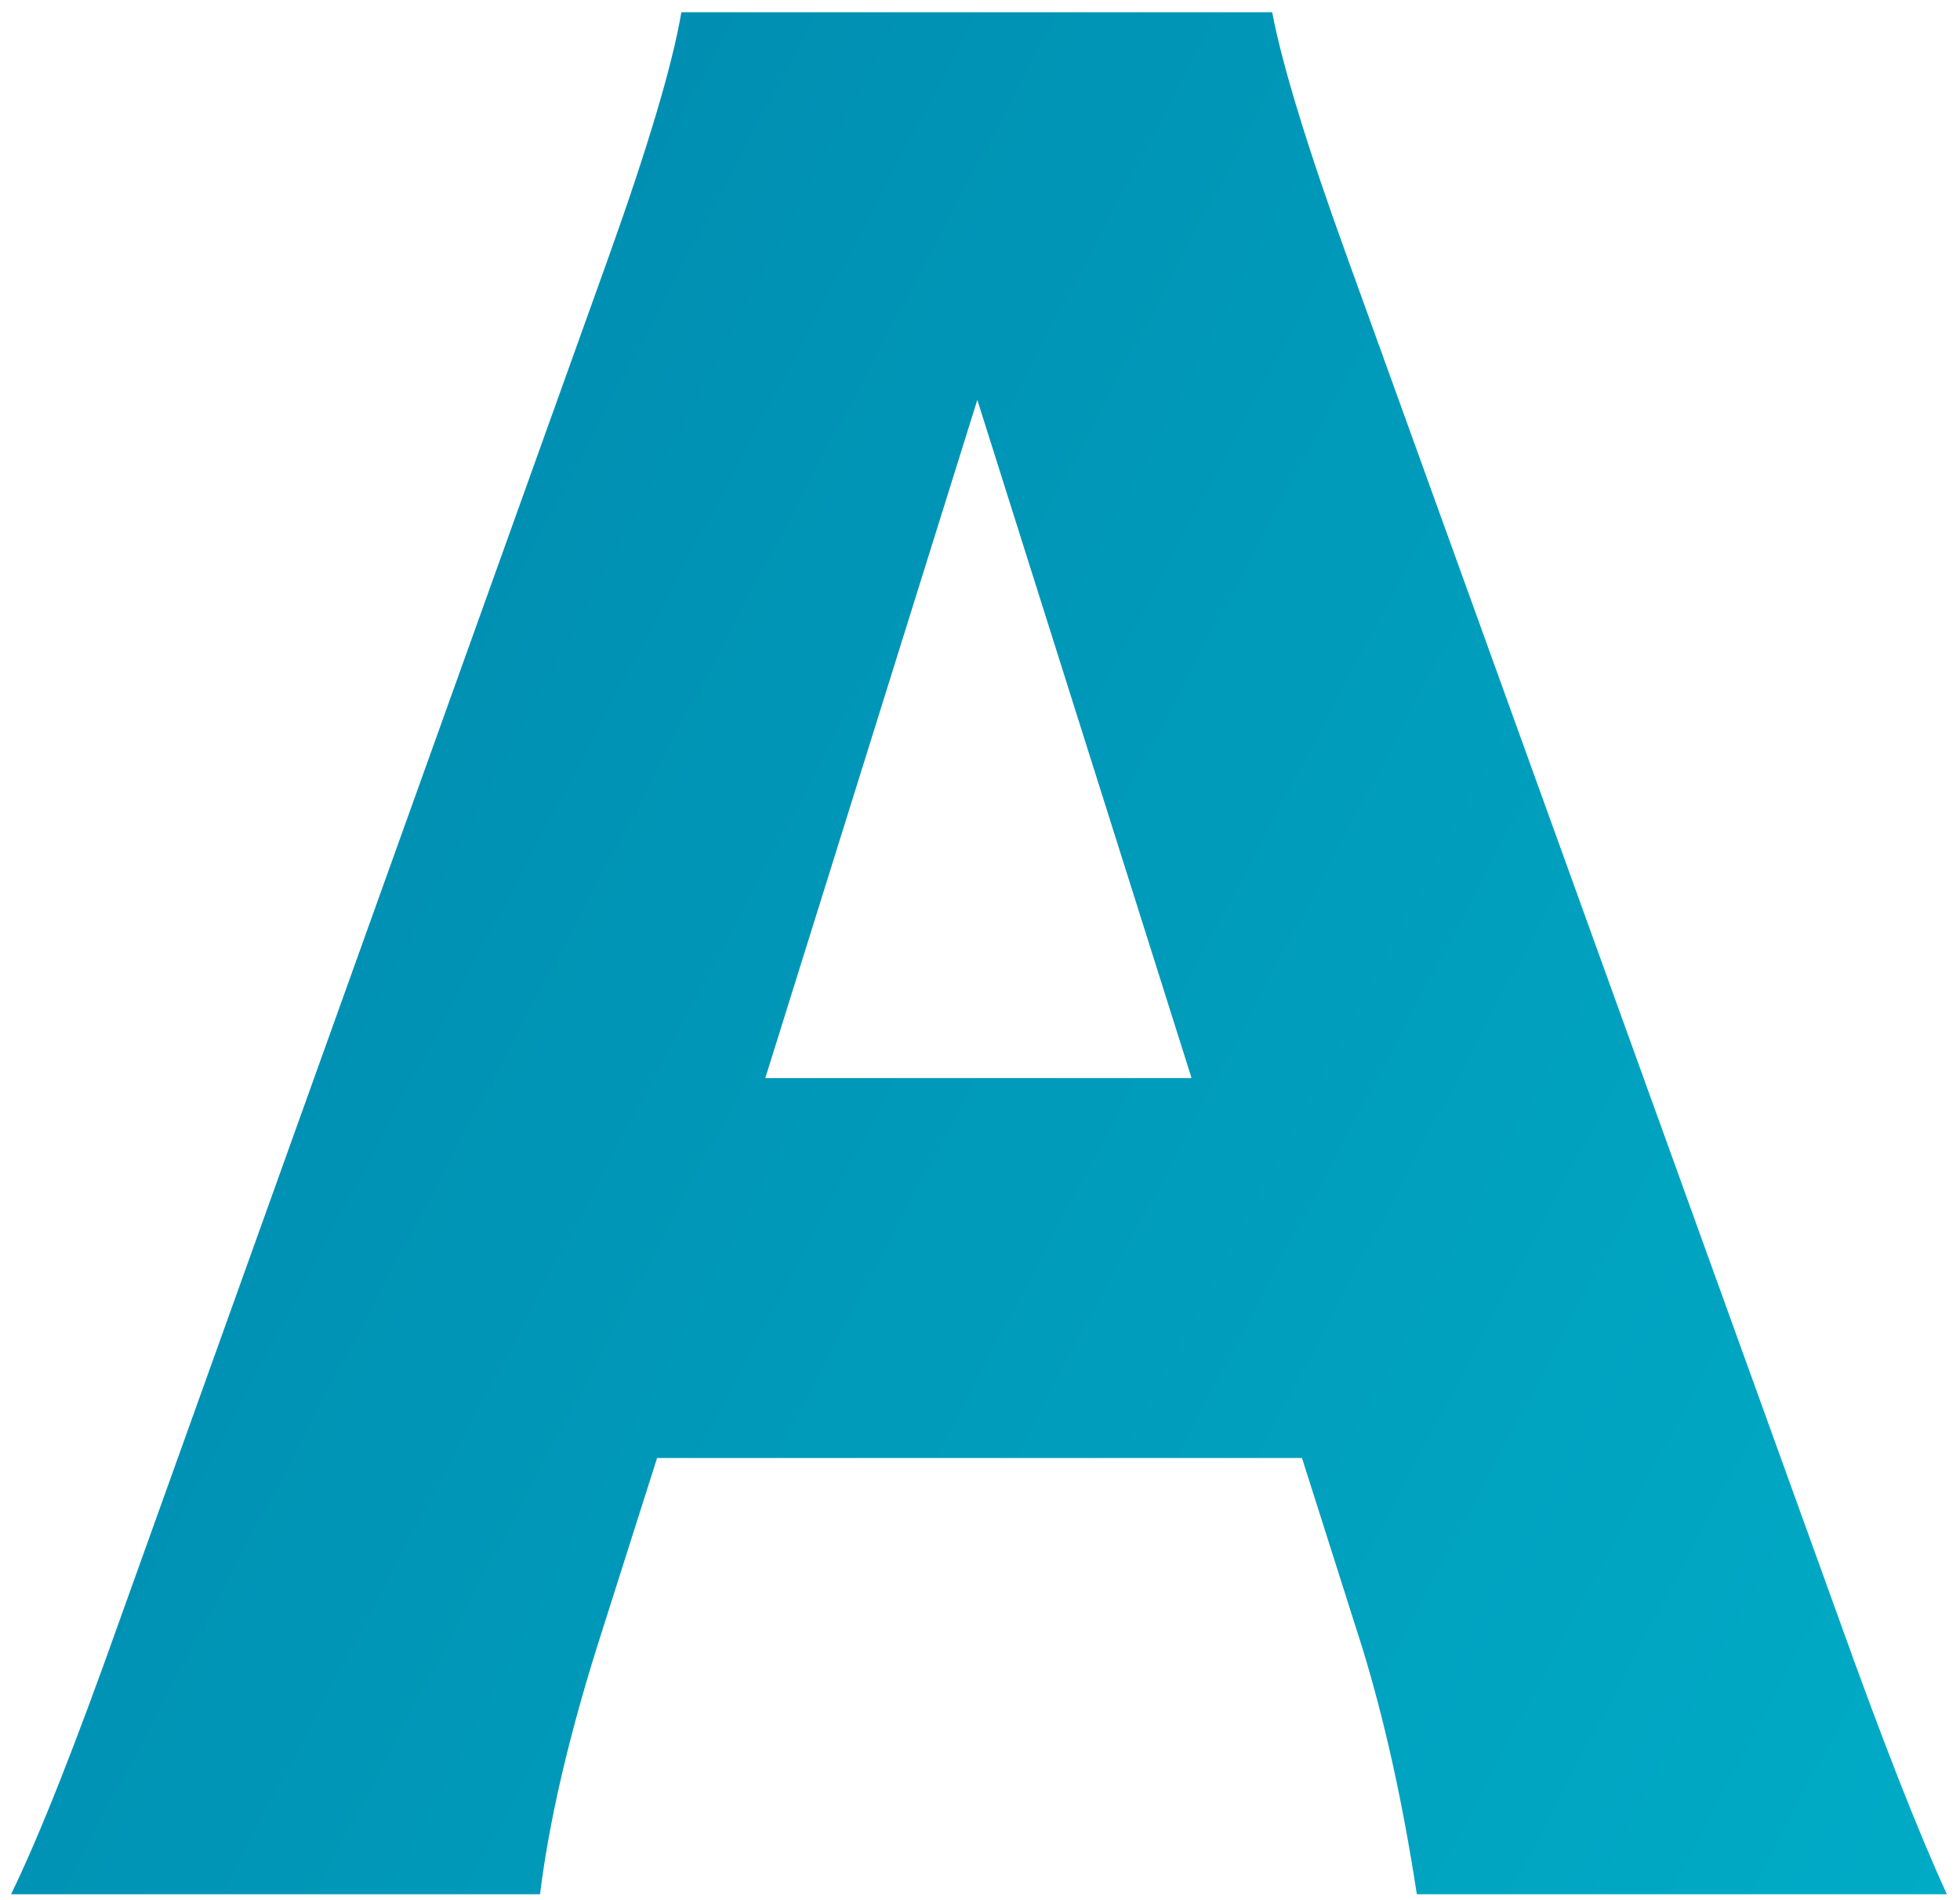 <svg width="130" height="126" viewBox="0 0 130 126" fill="none" xmlns="http://www.w3.org/2000/svg">
<path d="M93.973 125.614C93.045 119.56 91.849 114.14 90.384 109.354L86.356 96.684H43.582L39.554 109.354C37.649 115.458 36.404 120.878 35.818 125.614H0.735C2.591 121.806 5.008 115.702 7.986 107.304L40.359 17.069C42.996 9.696 44.607 4.276 45.193 0.81H84.378C85.061 4.374 86.722 9.794 89.358 17.069L121.951 107.304C124.832 115.36 127.225 121.464 129.129 125.614H93.973ZM79.031 71.488L64.822 26.518L50.76 71.488H79.031Z" fill="url(#paint0_linear_3_308)"/>
<defs>
<linearGradient id="paint0_linear_3_308" x1="-528" y1="-42.816" x2="279.828" y2="385.126" gradientUnits="userSpaceOnUse">
<stop stop-color="#001F63"/>
<stop offset="1" stop-color="#00E1EC"/>
</linearGradient>
</defs>
</svg>
